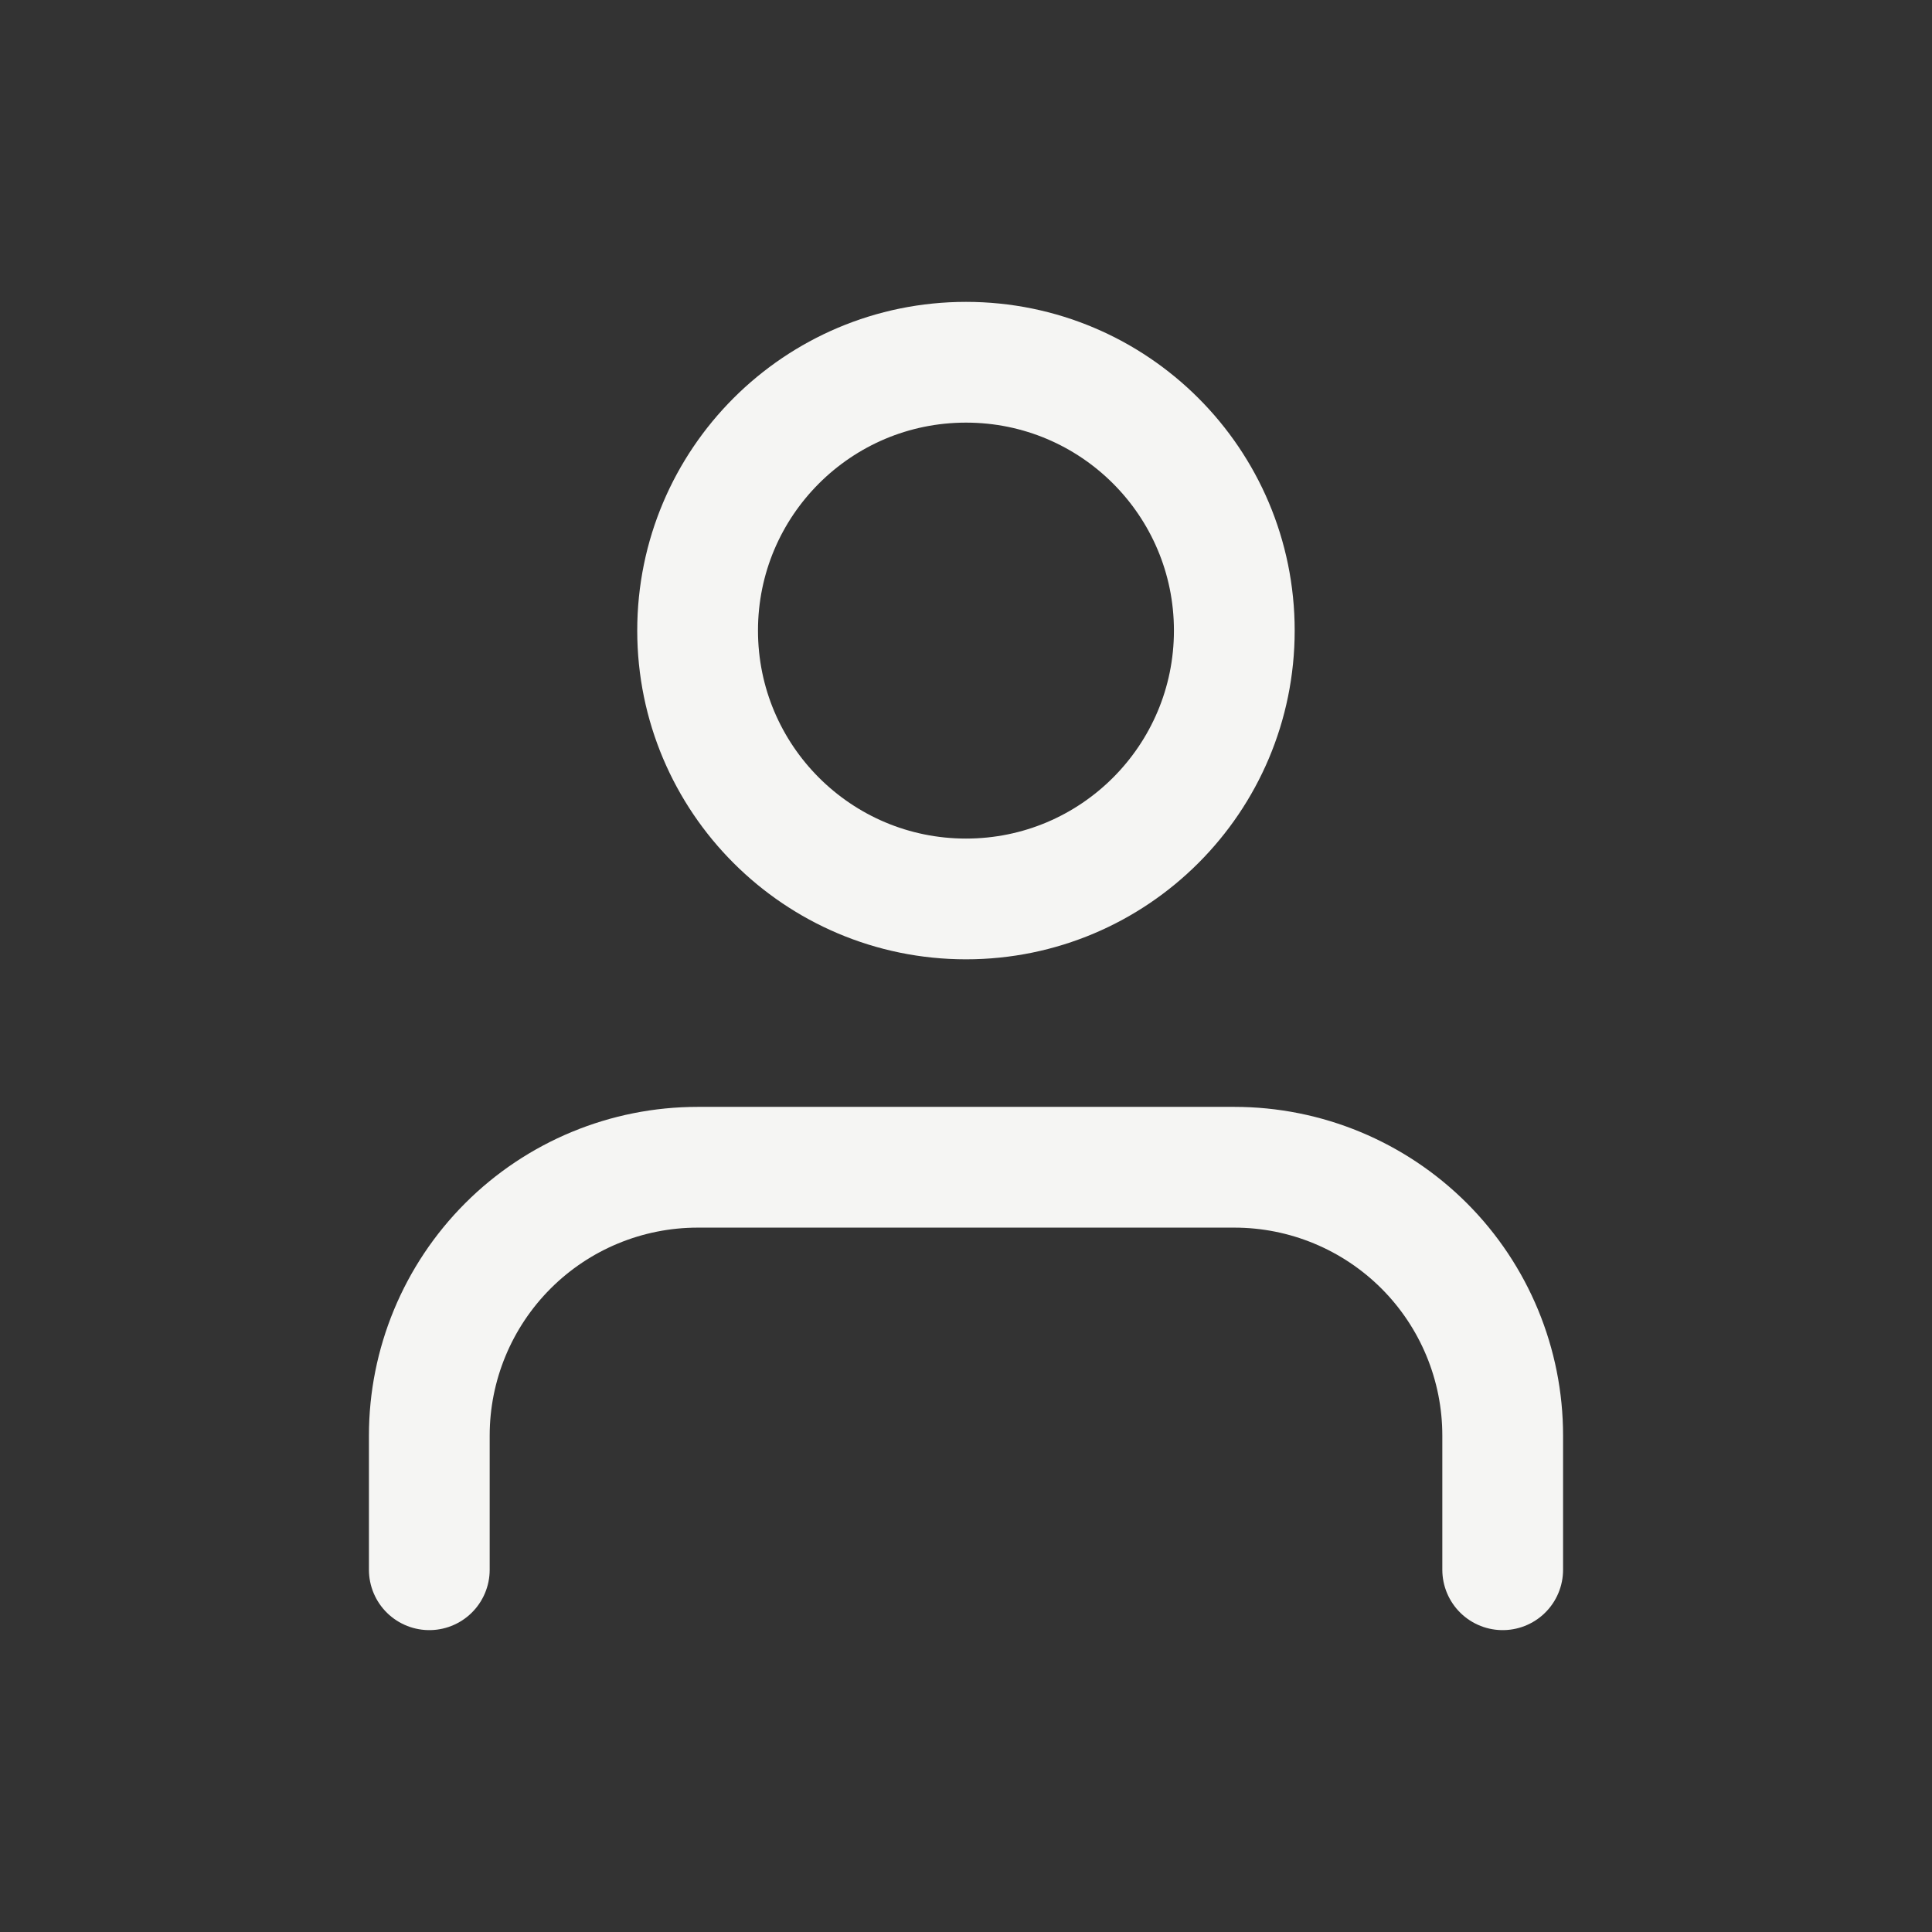 <svg width="24" height="24" viewBox="0 0 24 24" fill="none" xmlns="http://www.w3.org/2000/svg">
<rect x="0" y="0" width="24" height="24" fill="#333333" stroke="none"/>
<path d="M18.667 19.5V17.833C18.667 16.949 18.316 16.101 17.691 15.476C17.065 14.851 16.218 14.5 15.334 14.5H8.667C7.783 14.5 6.935 14.851 6.31 15.476C5.685 16.101 5.333 16.949 5.333 17.833V19.5" stroke="#F5F5F3" stroke-width="1.5" stroke-linecap="round" stroke-linejoin="round"/>
<path d="M12 11.167C13.841 11.167 15.333 9.674 15.333 7.833C15.333 5.992 13.841 4.5 12 4.5C10.159 4.5 8.666 5.992 8.666 7.833C8.666 9.674 10.159 11.167 12 11.167Z" stroke="#F5F5F3" stroke-width="1.5" stroke-linecap="round" stroke-linejoin="round"/>
</svg>
